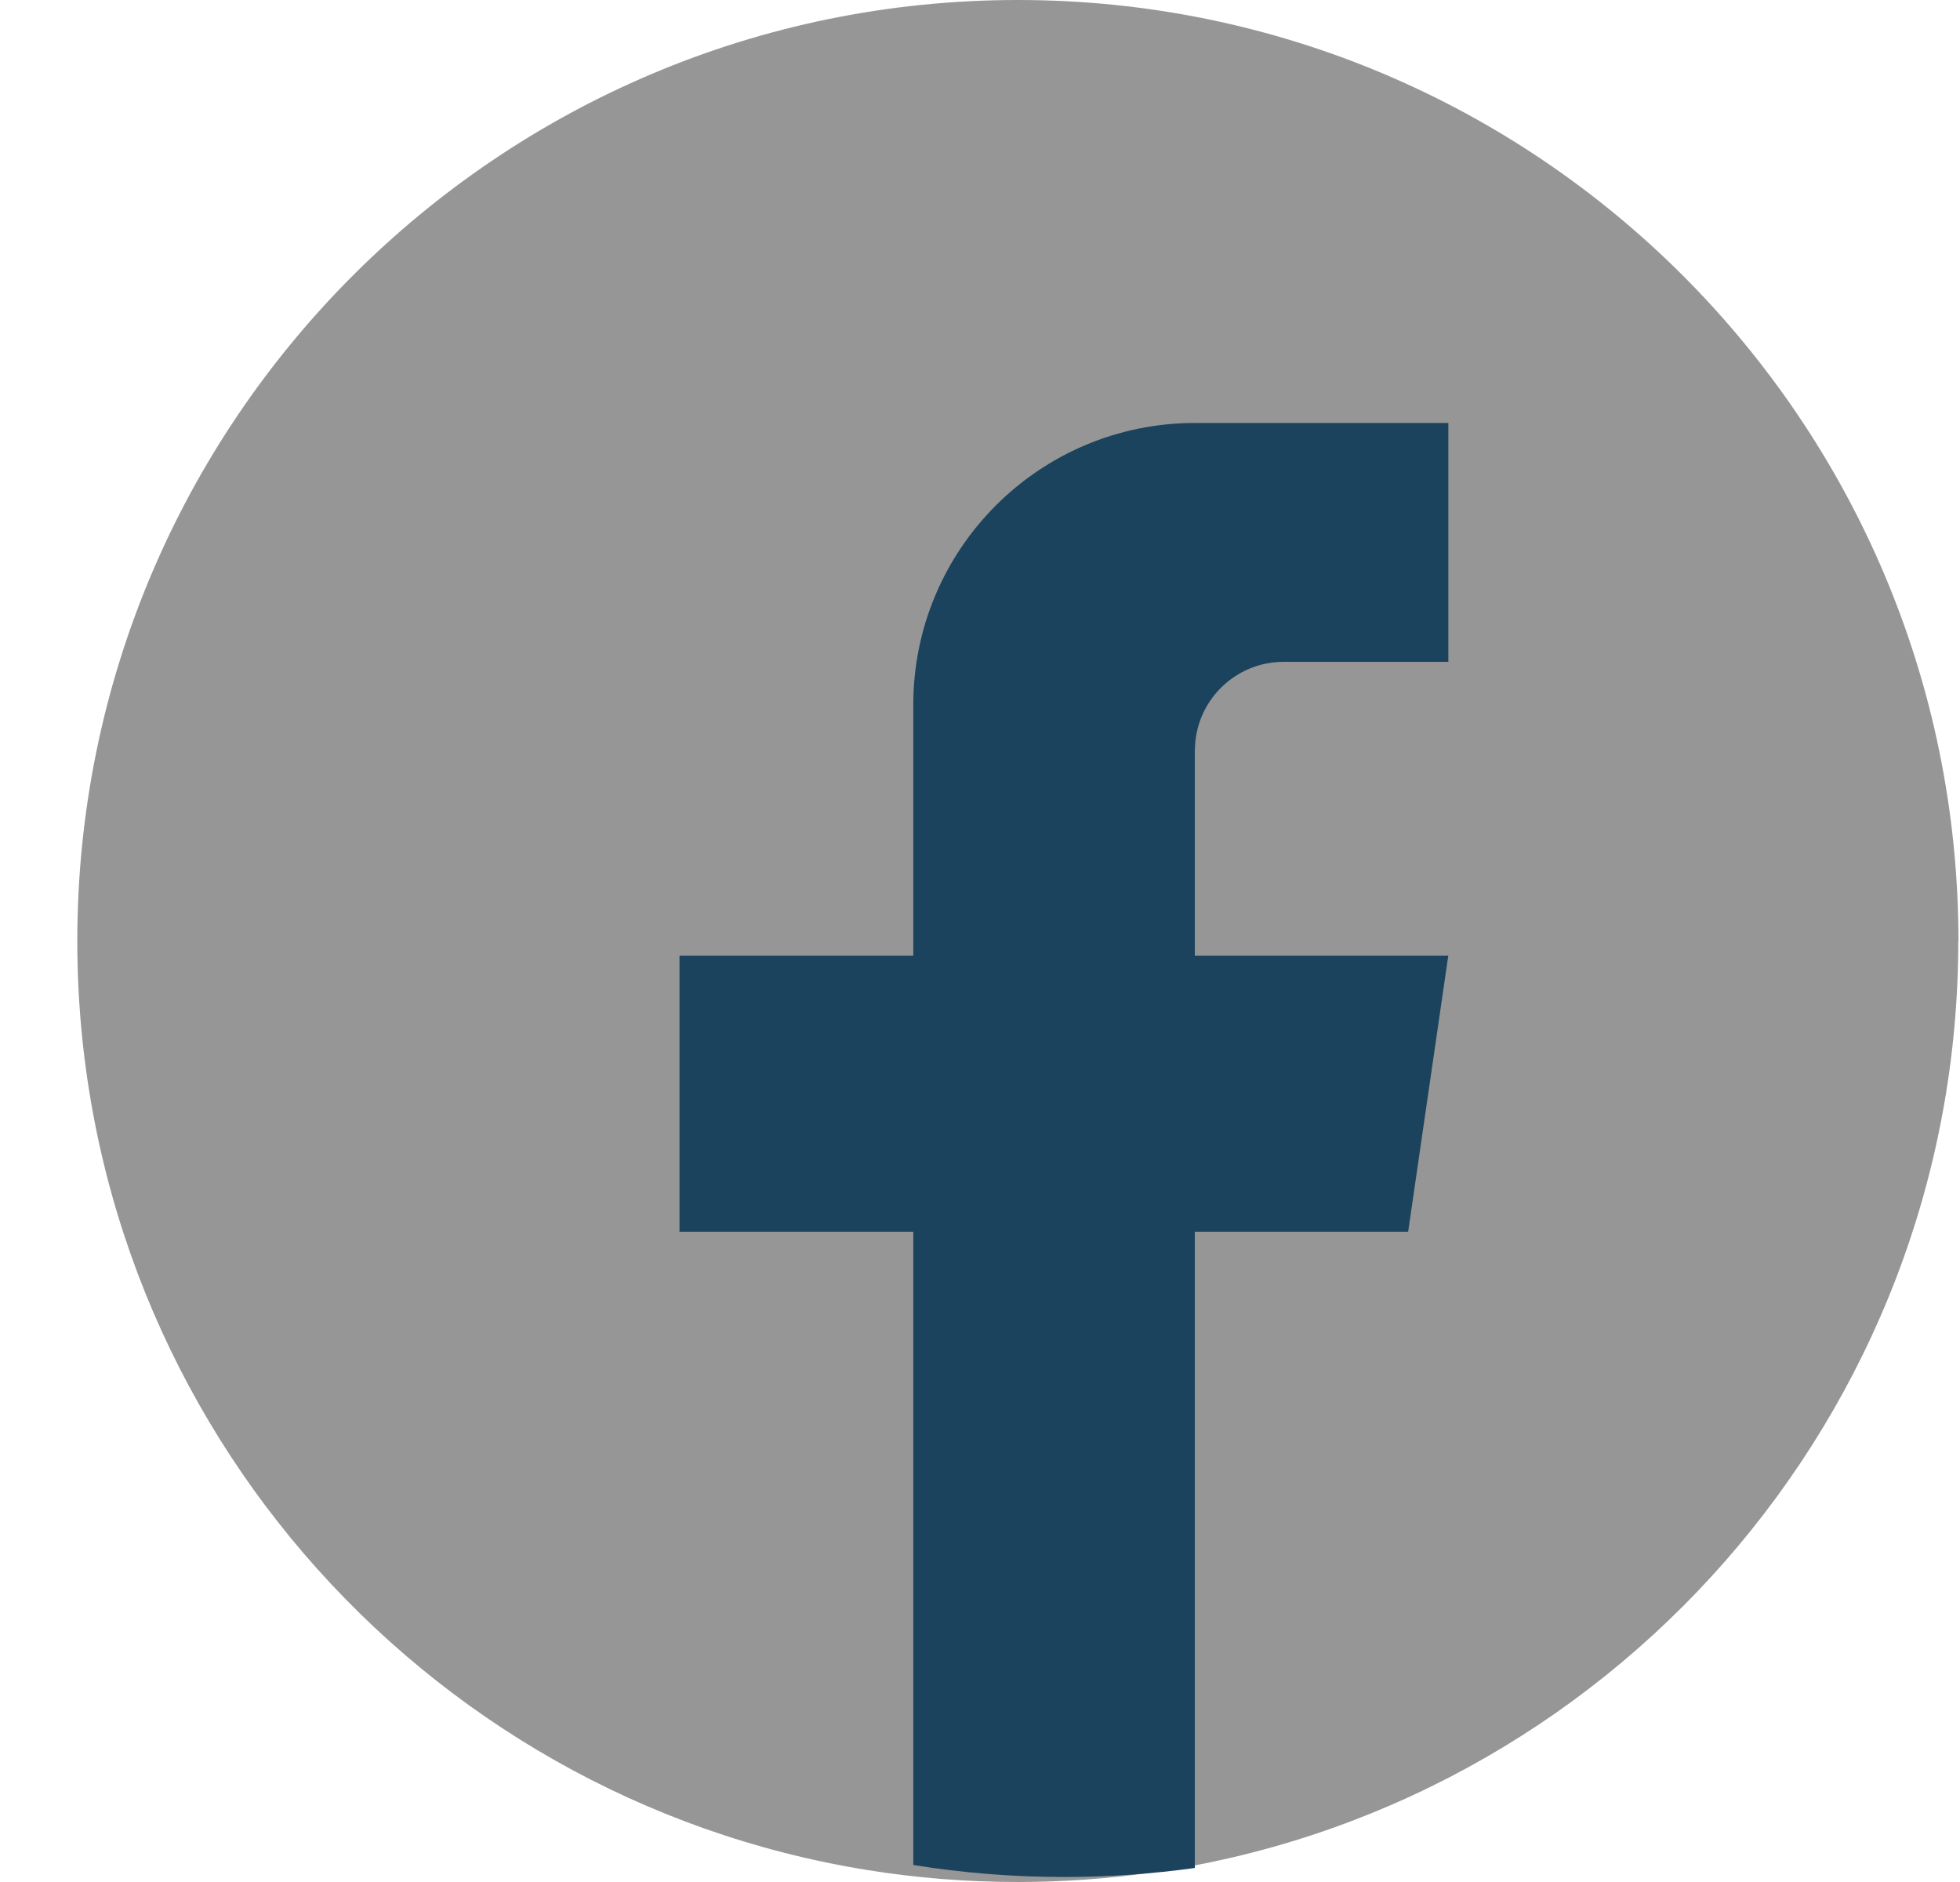 <svg width="25" height="24" viewBox="0 0 25 24" fill="none" xmlns="http://www.w3.org/2000/svg">
<path d="M24.978 12C24.978 18.061 20.487 23.072 14.652 23.885C14.107 23.96 13.548 24 12.982 24C12.328 24 11.686 23.948 11.06 23.847C5.348 22.927 0.986 17.973 0.986 12C0.986 5.373 6.357 0 12.983 0C19.608 0 24.98 5.373 24.98 12H24.978Z" fill="#969696"/>
<path d="M15.24 9.572V12.187H18.473L17.961 15.708H15.24V23.821C14.695 23.897 14.137 23.936 13.57 23.936C12.916 23.936 12.274 23.884 11.649 23.783V15.708H8.667V12.187H11.649V8.988C11.649 7.004 13.257 5.394 15.241 5.394V5.396C15.247 5.396 15.252 5.394 15.258 5.394H18.474V8.44H16.373C15.748 8.44 15.241 8.947 15.241 9.572L15.24 9.572Z" fill="#1B435D"/>
</svg>

